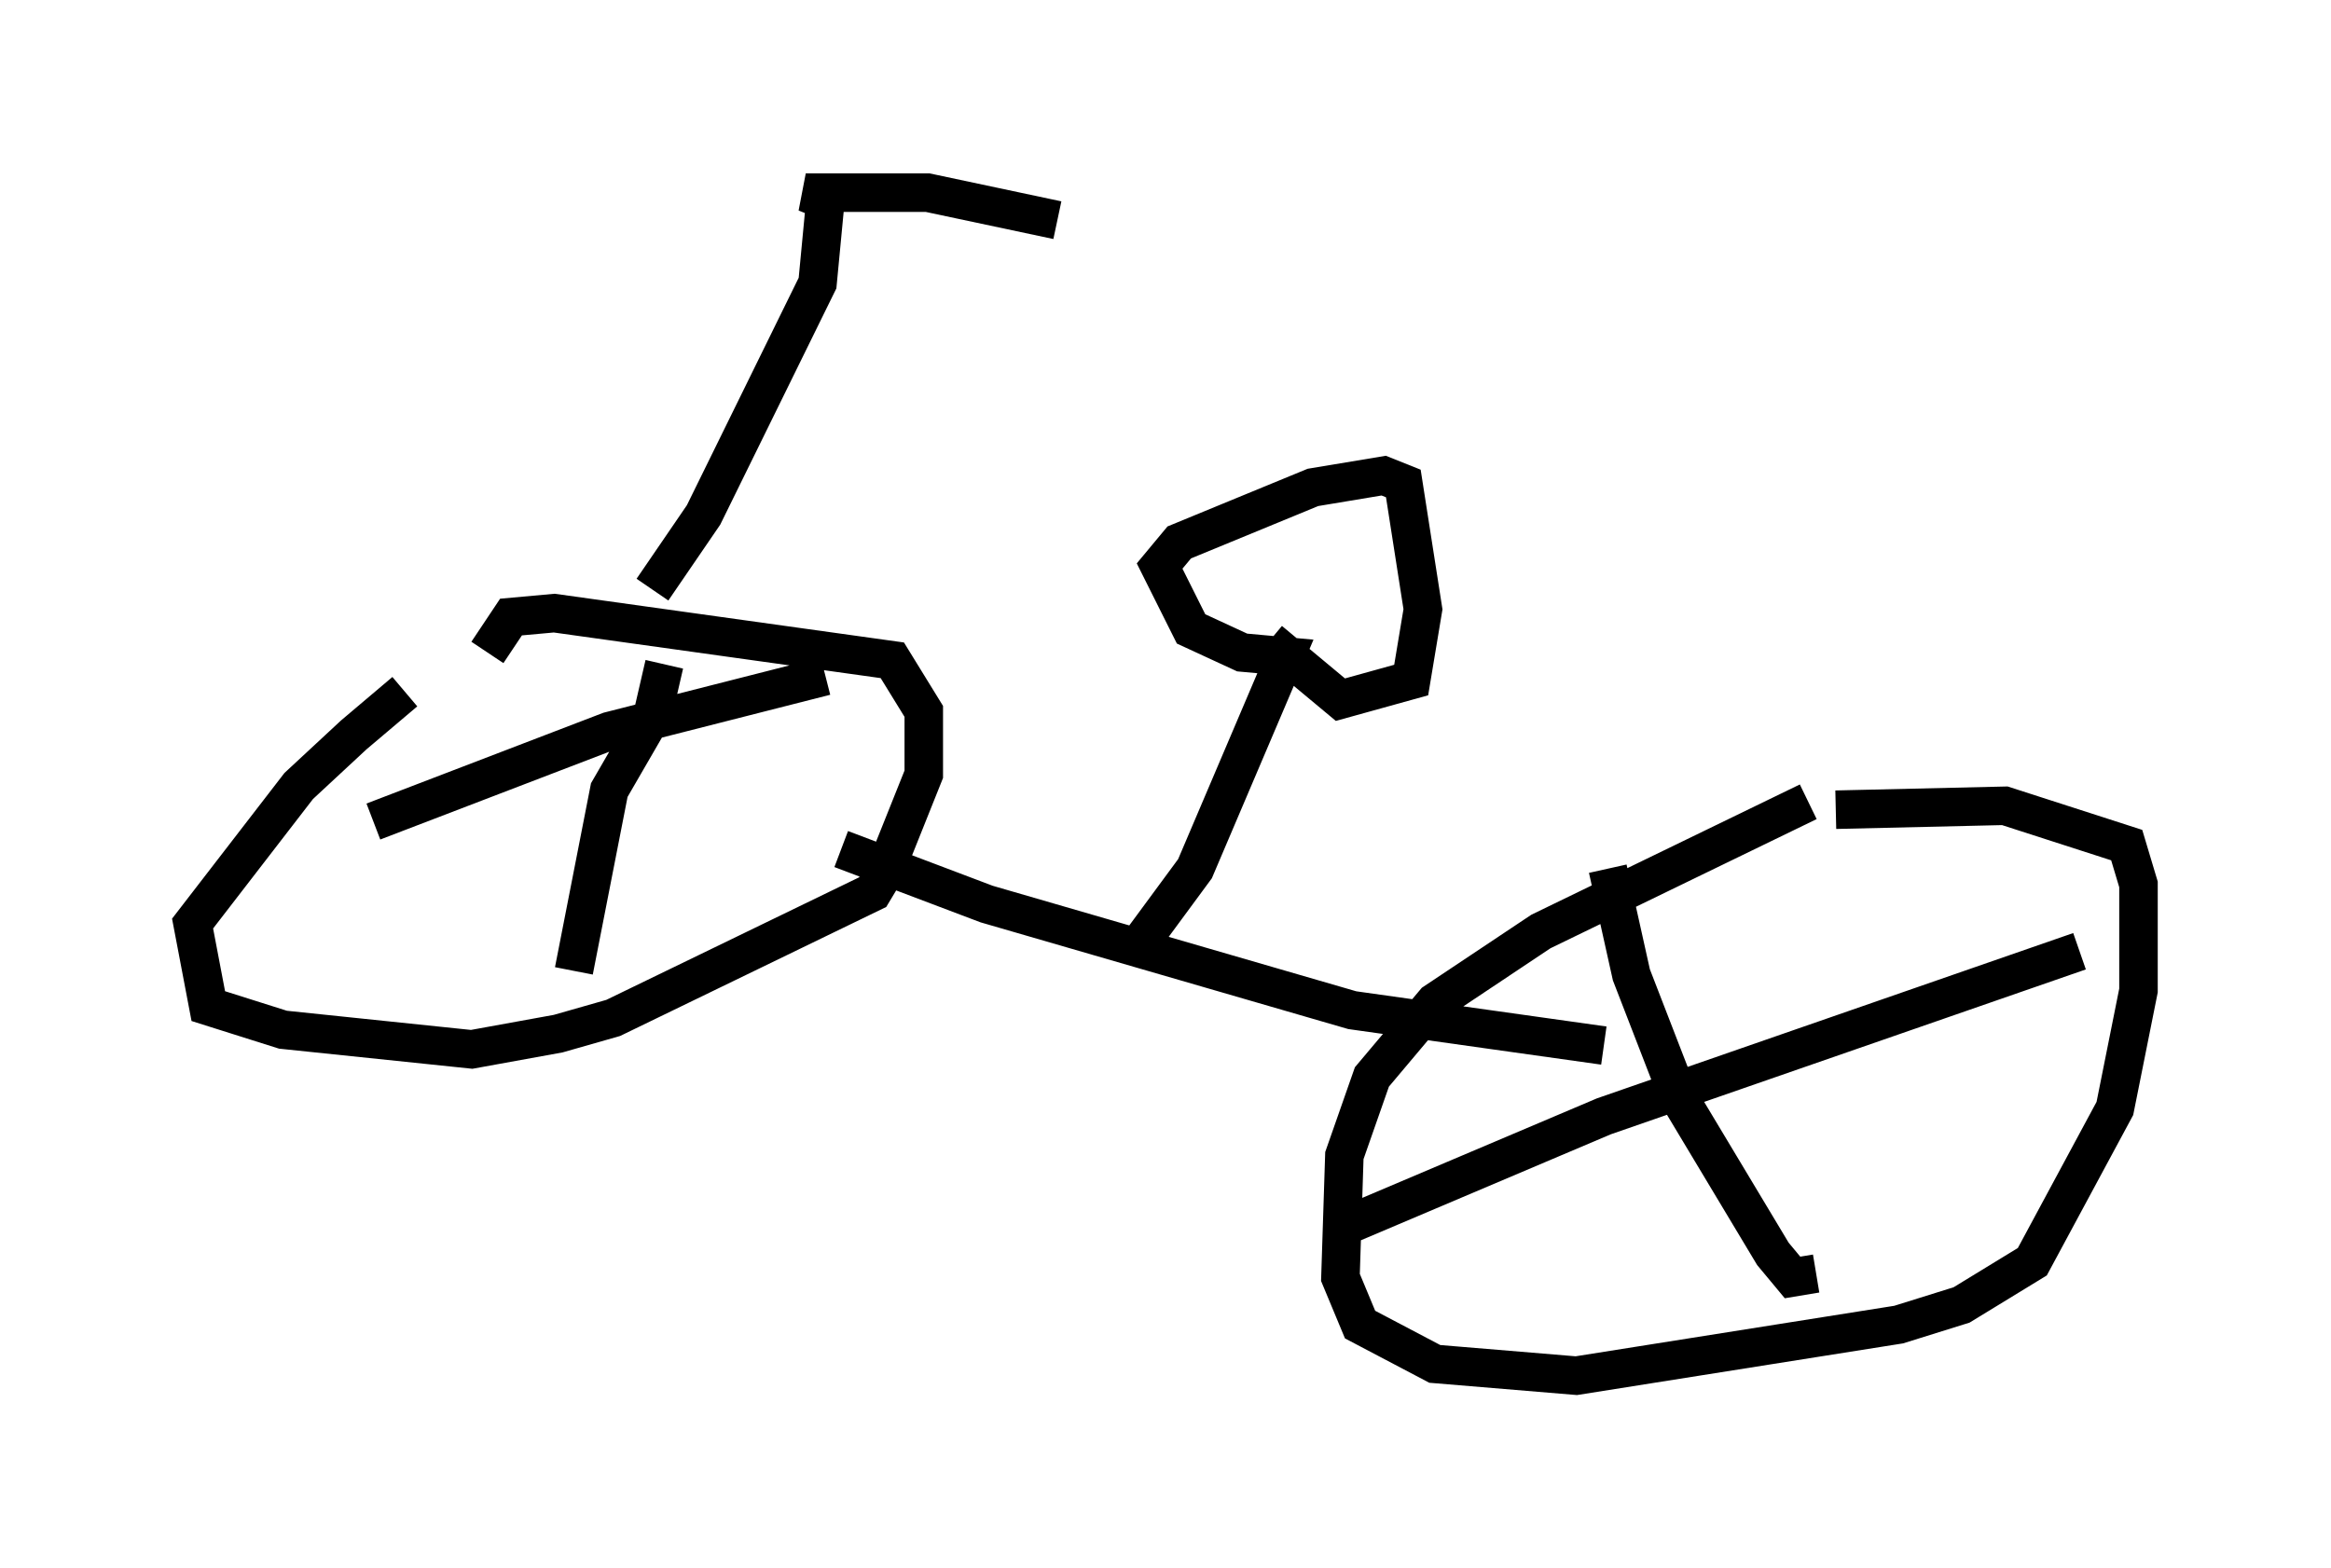 <?xml version="1.0" encoding="utf-8" ?>
<svg baseProfile="full" height="40.727" version="1.1" width="60.532" xmlns="http://www.w3.org/2000/svg" xmlns:ev="http://www.w3.org/2001/xml-events" xmlns:xlink="http://www.w3.org/1999/xlink"><defs /><rect fill="white" height="40.727" width="60.532" x="0" y="0" /><path d="M13.167, 17.046 m-2.654, 0.919 l-1.327, 1.123 -1.429, 1.327 l-2.756, 3.573 0.408, 2.144 l1.94, 0.613 4.9, 0.51 l2.246, -0.408 1.429, -0.408 l6.738, -3.267 0.306, -0.51 l1.021, -2.552 0.0, -1.633 l-0.817, -1.327 -8.779, -1.225 l-1.123, 0.102 -0.613, 0.919 m34.3, 3.879 l-6.942, 3.369 -2.756, 1.838 l-1.633, 1.94 -0.715, 2.042 l-0.102, 3.165 0.51, 1.225 l1.94, 1.021 3.675, 0.306 l8.371, -1.327 1.633, -0.51 l1.838, -1.123 2.144, -3.981 l0.613, -3.063 0.0, -2.756 l-0.306, -1.021 -3.165, -1.021 l-4.39, 0.102 m-30.421, -3.777 l-0.306, 1.327 -1.123, 1.94 l-0.919, 4.696 m6.533, -7.656 l-5.615, 1.429 -6.125, 2.348 m32.055, 1.225 l0.613, 2.756 1.225, 3.165 l2.45, 4.083 0.51, 0.613 l0.613, -0.102 m6.84, -8.371 l-12.352, 4.288 -6.738, 2.858 m-13.067, -9.8 l3.777, 1.429 9.494, 2.756 l6.533, 0.919 m-12.046, -2.654 l1.429, -1.94 2.348, -5.513 l-1.123, -0.102 -1.327, -0.613 l-0.817, -1.633 0.51, -0.613 l3.471, -1.429 1.838, -0.306 l0.51, 0.204 0.51, 3.267 l-0.306, 1.838 -1.838, 0.51 l-1.838, -1.531 m-16.027, -1.327 l1.327, -1.94 2.96, -6.023 l0.204, -2.144 -0.51, -0.204 l3.165, 0.0 3.369, 0.715 " fill="none" stroke="black" stroke-width="1" /></svg>